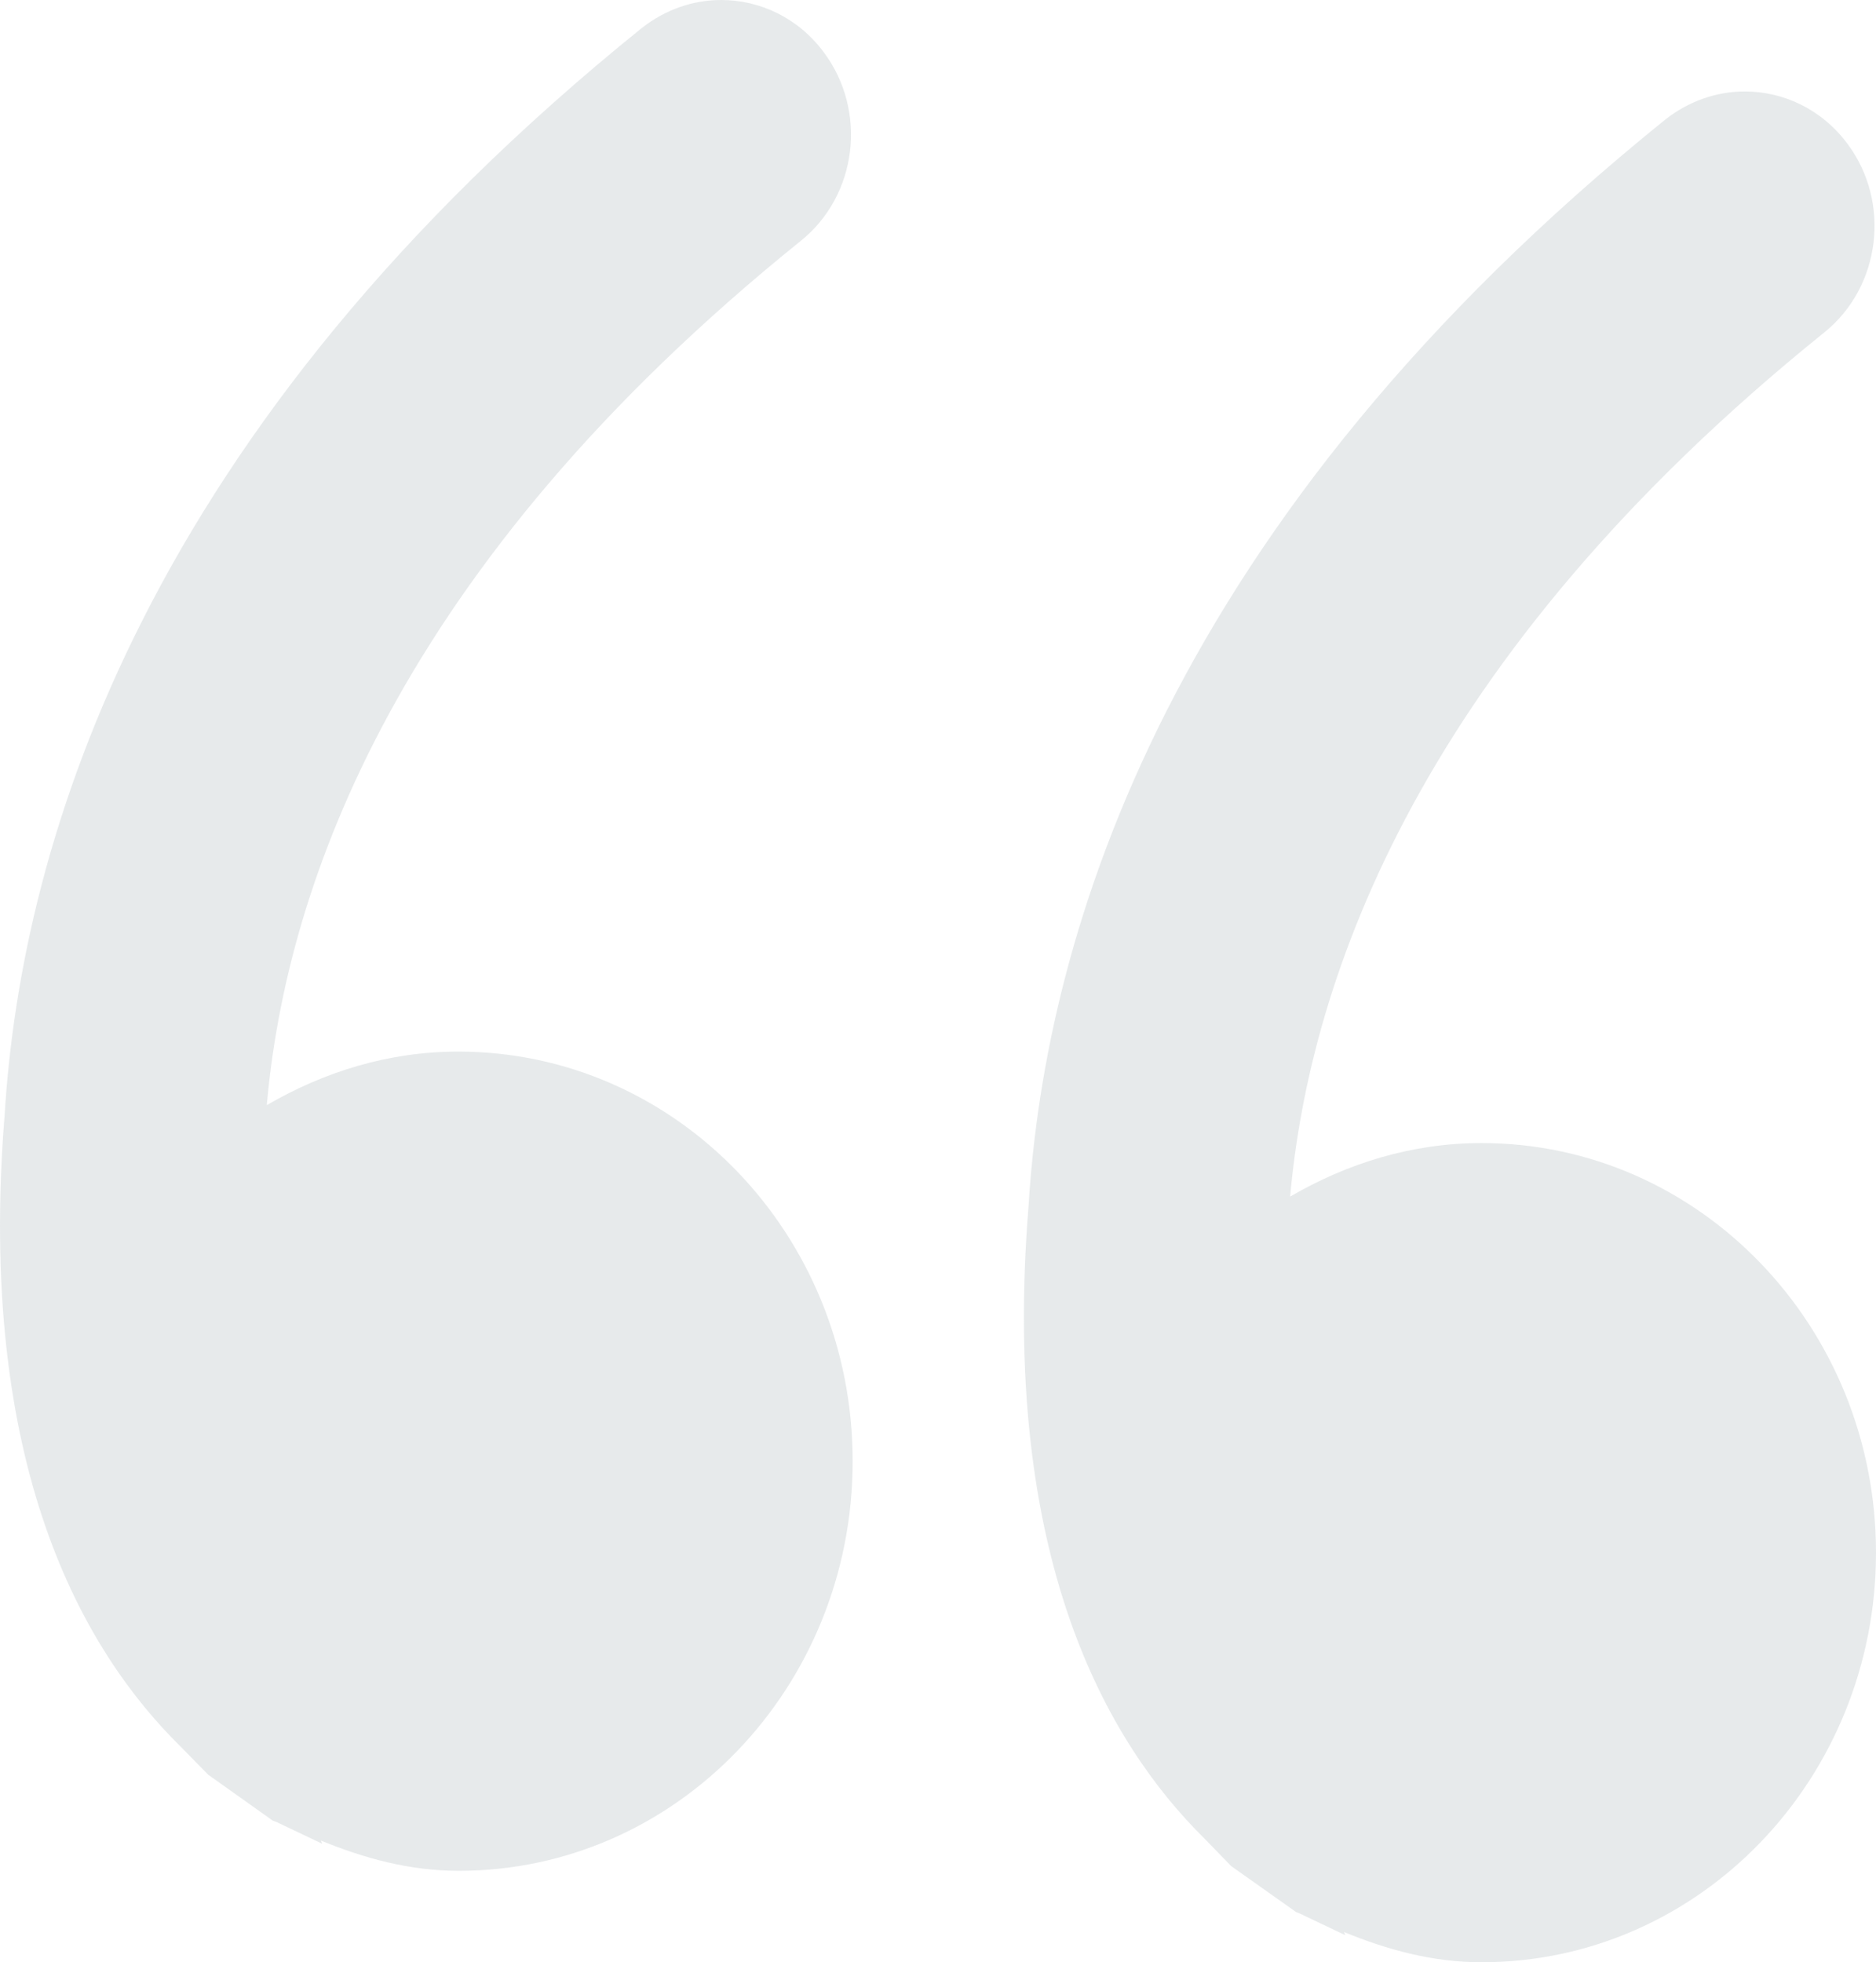 <?xml version="1.0" standalone="no"?><!-- Generator: Gravit.io --><svg xmlns="http://www.w3.org/2000/svg" xmlns:xlink="http://www.w3.org/1999/xlink" style="isolation:isolate" viewBox="29.99 119.525 50.245 52.564" width="50.245" height="52.564"><g id="Group" style="opacity:0.3;"><path d=" M 62.967 169.514 L 64.638 170.697 L 64.695 170.74 L 64.802 170.783 L 66.022 171.364 L 65.986 171.278 C 67.14 171.752 68.352 172.088 69.672 172.088 C 75.509 172.088 80.235 167.176 80.235 161.116 C 80.235 155.057 75.502 150.144 69.672 150.144 C 67.8 150.144 66.072 150.689 64.544 151.578 C 65.068 145.712 68.023 137.157 78.851 128.429 C 80.364 127.21 80.644 124.944 79.468 123.373 C 78.779 122.448 77.754 121.975 76.721 121.975 C 75.975 121.975 75.229 122.226 74.591 122.728 C 61.303 133.456 57.983 144.471 57.538 151.829 C 56.778 161.238 59.632 166.186 62.242 168.768 L 62.967 169.514 Z " fill="rgb(175,185,189)"/><path d=" M 34.834 166.318 L 35.565 167.064 L 37.229 168.247 L 37.286 168.29 L 37.401 168.334 L 38.62 168.914 L 38.584 168.828 C 39.739 169.302 40.958 169.639 42.278 169.639 C 48.108 169.639 52.827 164.726 52.827 158.666 C 52.827 152.607 48.108 147.694 42.263 147.694 C 40.392 147.694 38.663 148.239 37.136 149.128 C 37.652 143.262 40.607 134.707 51.435 125.979 C 52.956 124.76 53.228 122.494 52.052 120.923 C 51.364 119.998 50.338 119.525 49.305 119.525 C 48.56 119.525 47.814 119.776 47.176 120.278 C 33.88 131.006 30.567 142.021 30.115 149.379 C 29.355 158.788 32.209 163.737 34.834 166.318 Z " fill="rgb(175,185,189)"/></g></svg>